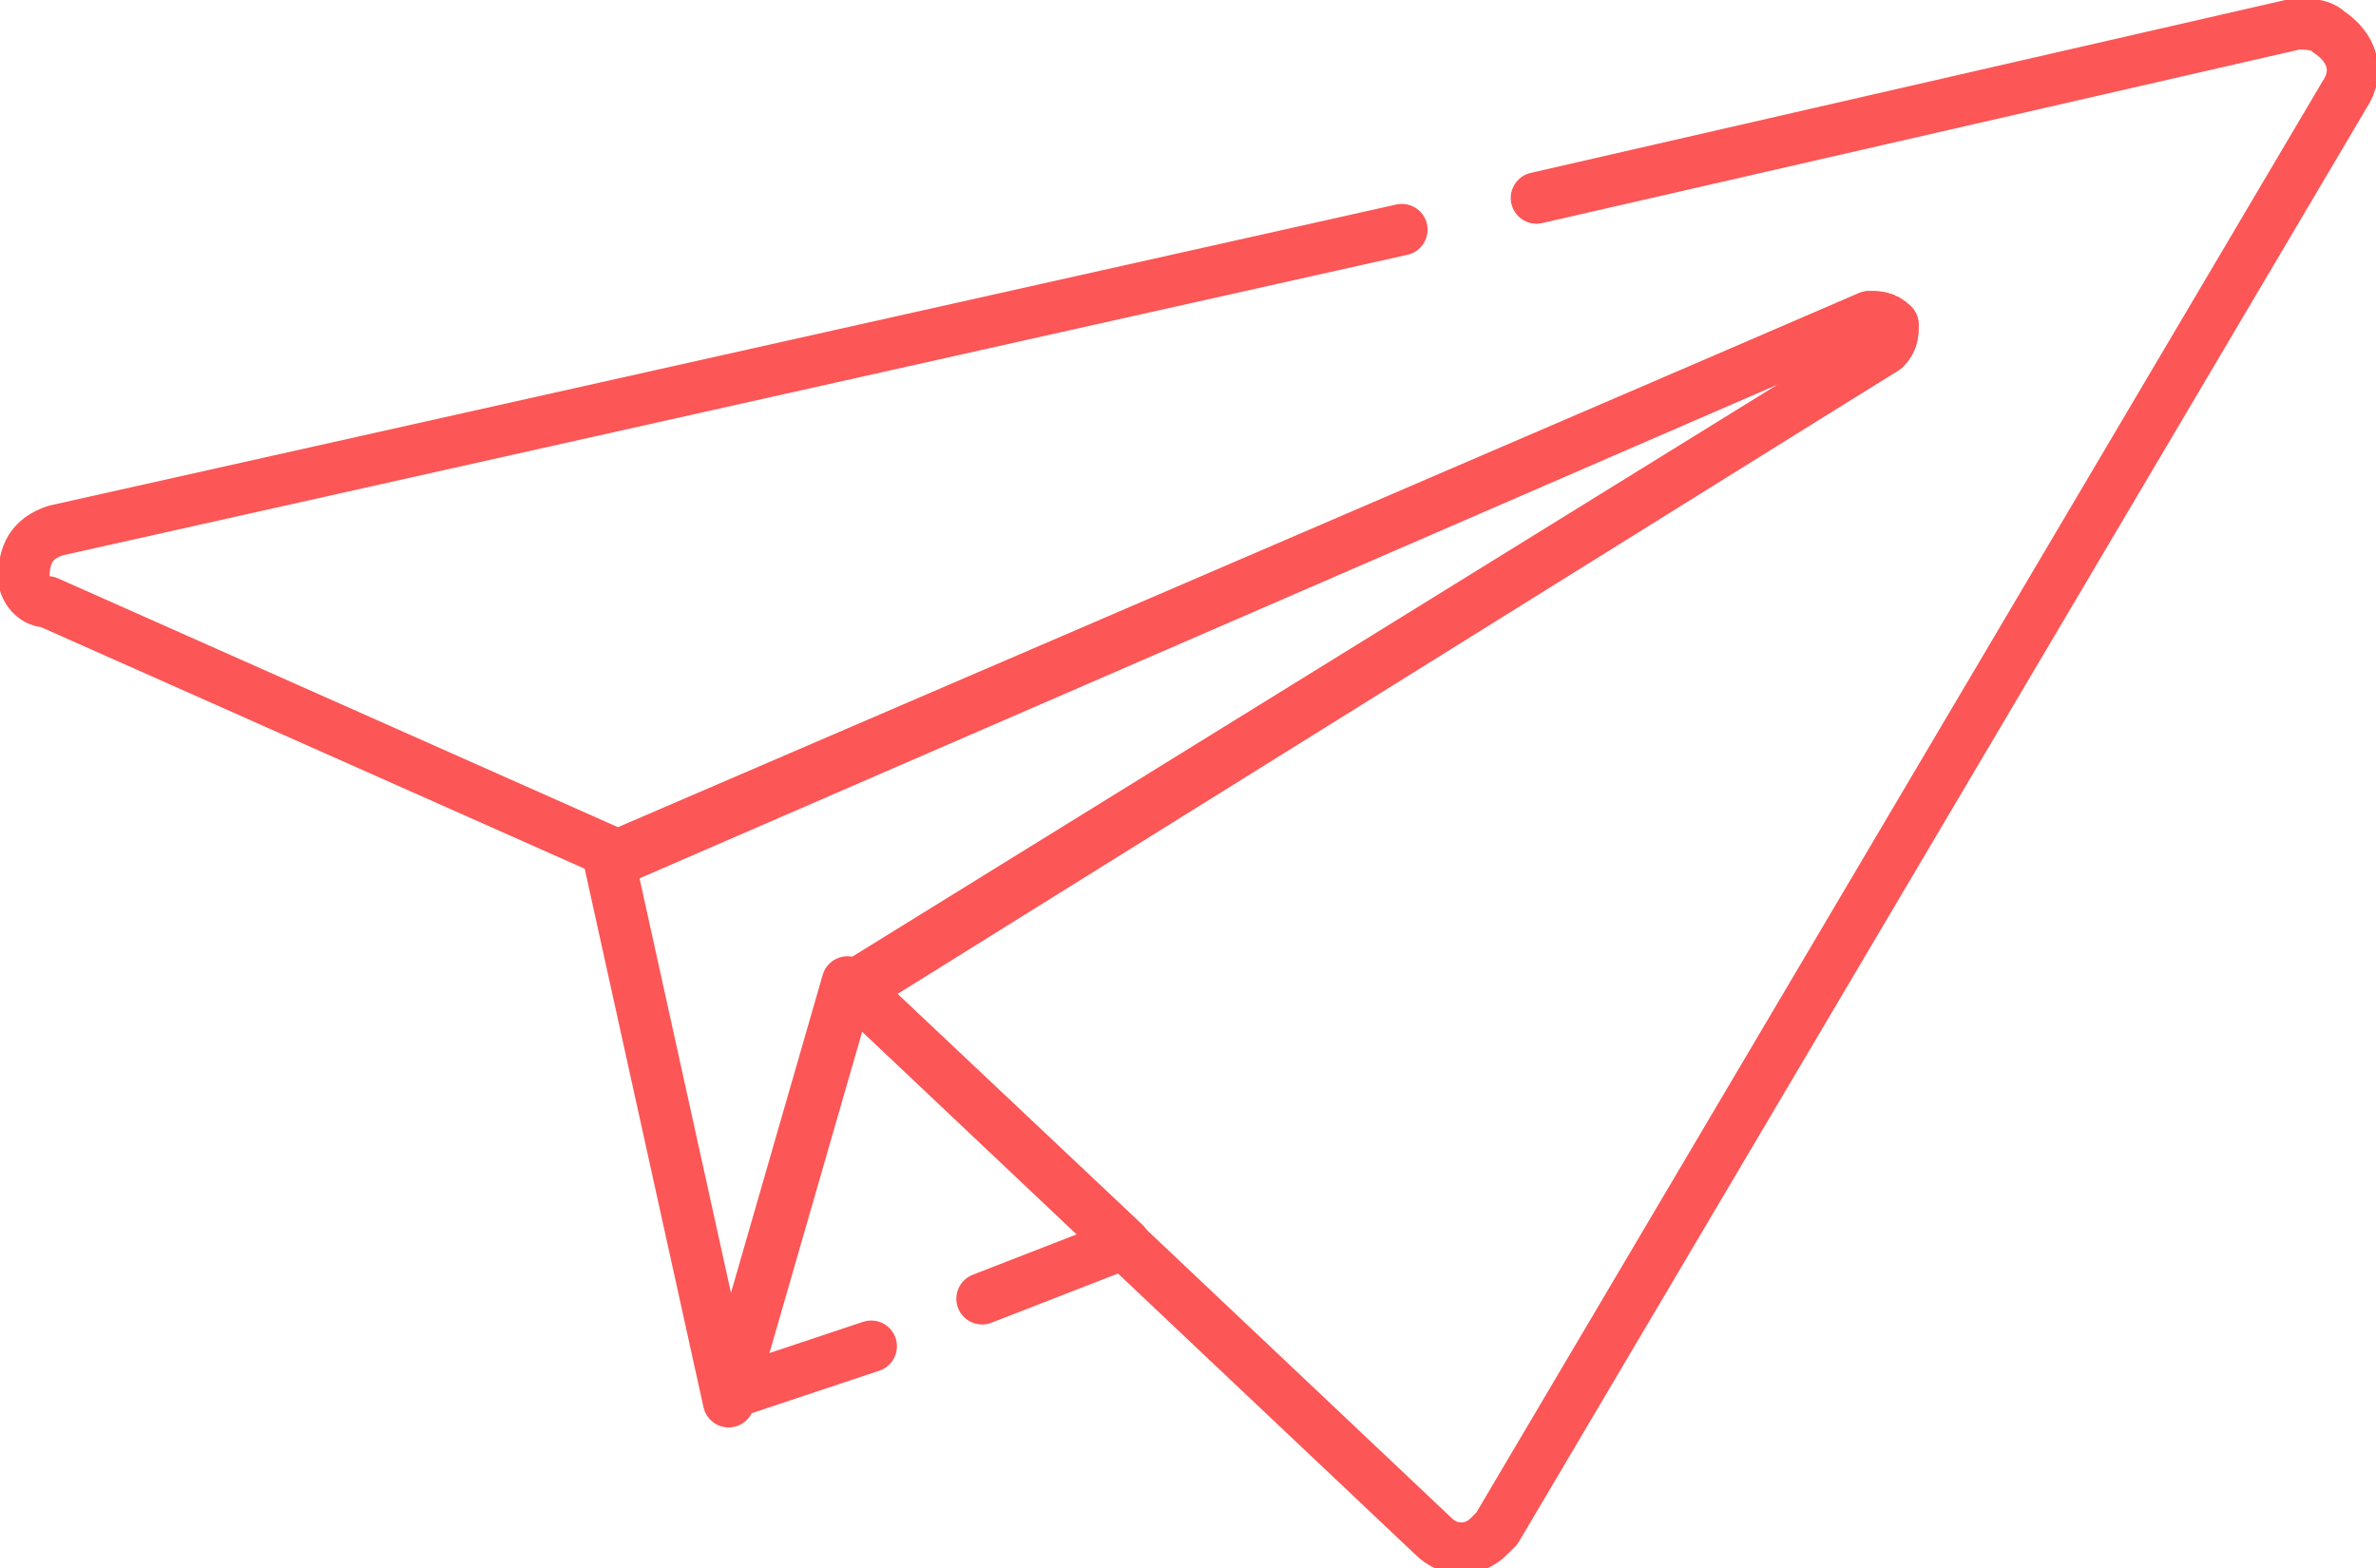 <?xml version="1.0" encoding="utf-8"?>
<!-- Generator: Adobe Illustrator 27.1.1, SVG Export Plug-In . SVG Version: 6.00 Build 0)  -->
<svg version="1.1" id="Layer_1" xmlns="http://www.w3.org/2000/svg" xmlns:xlink="http://www.w3.org/1999/xlink" x="0px" y="0px"
	 viewBox="0 0 30 19.8" style="enable-background:new 0 0 30 19.8;" xml:space="preserve">
<style type="text/css">
	.st0{fill:none;stroke:#FC5656;stroke-width:0.65;stroke-linecap:round;stroke-linejoin:round;}
</style>
<g id="g2317">
	<g id="g2323">
		<path id="path2325" class="st0" d="M10.7,12.5l-1.5,5.2l-1.5-6.8L23.6,4c0.1,0,0.2,0,0.3,0.1c0,0.1,0,0.2-0.1,0.3L10.7,12.5z"/>
	</g>
	<g id="g2327">
		<path id="path2329" class="st0" d="M17.7,2.9l-17,3.8C0.4,6.8,0.3,7,0.3,7.3c0,0.1,0.1,0.3,0.3,0.3l7.2,3.2L23.6,4
			c0.1,0,0.2,0,0.3,0.1c0,0.1,0,0.2-0.1,0.3l-13,8.1l7.3,6.9c0.2,0.2,0.5,0.2,0.7,0c0,0,0,0,0.1-0.1L29.6,1.2
			c0.2-0.3,0.1-0.6-0.2-0.8c-0.1-0.1-0.3-0.1-0.4-0.1l-9.6,2.2"/>
	</g>
	<g id="g2331">
		<path id="path2333" class="st0" d="M12.4,16.4l1.8-0.7l-3.5-3.3l-1.5,5.2L11,17"/>
	</g>
</g>
</svg>
